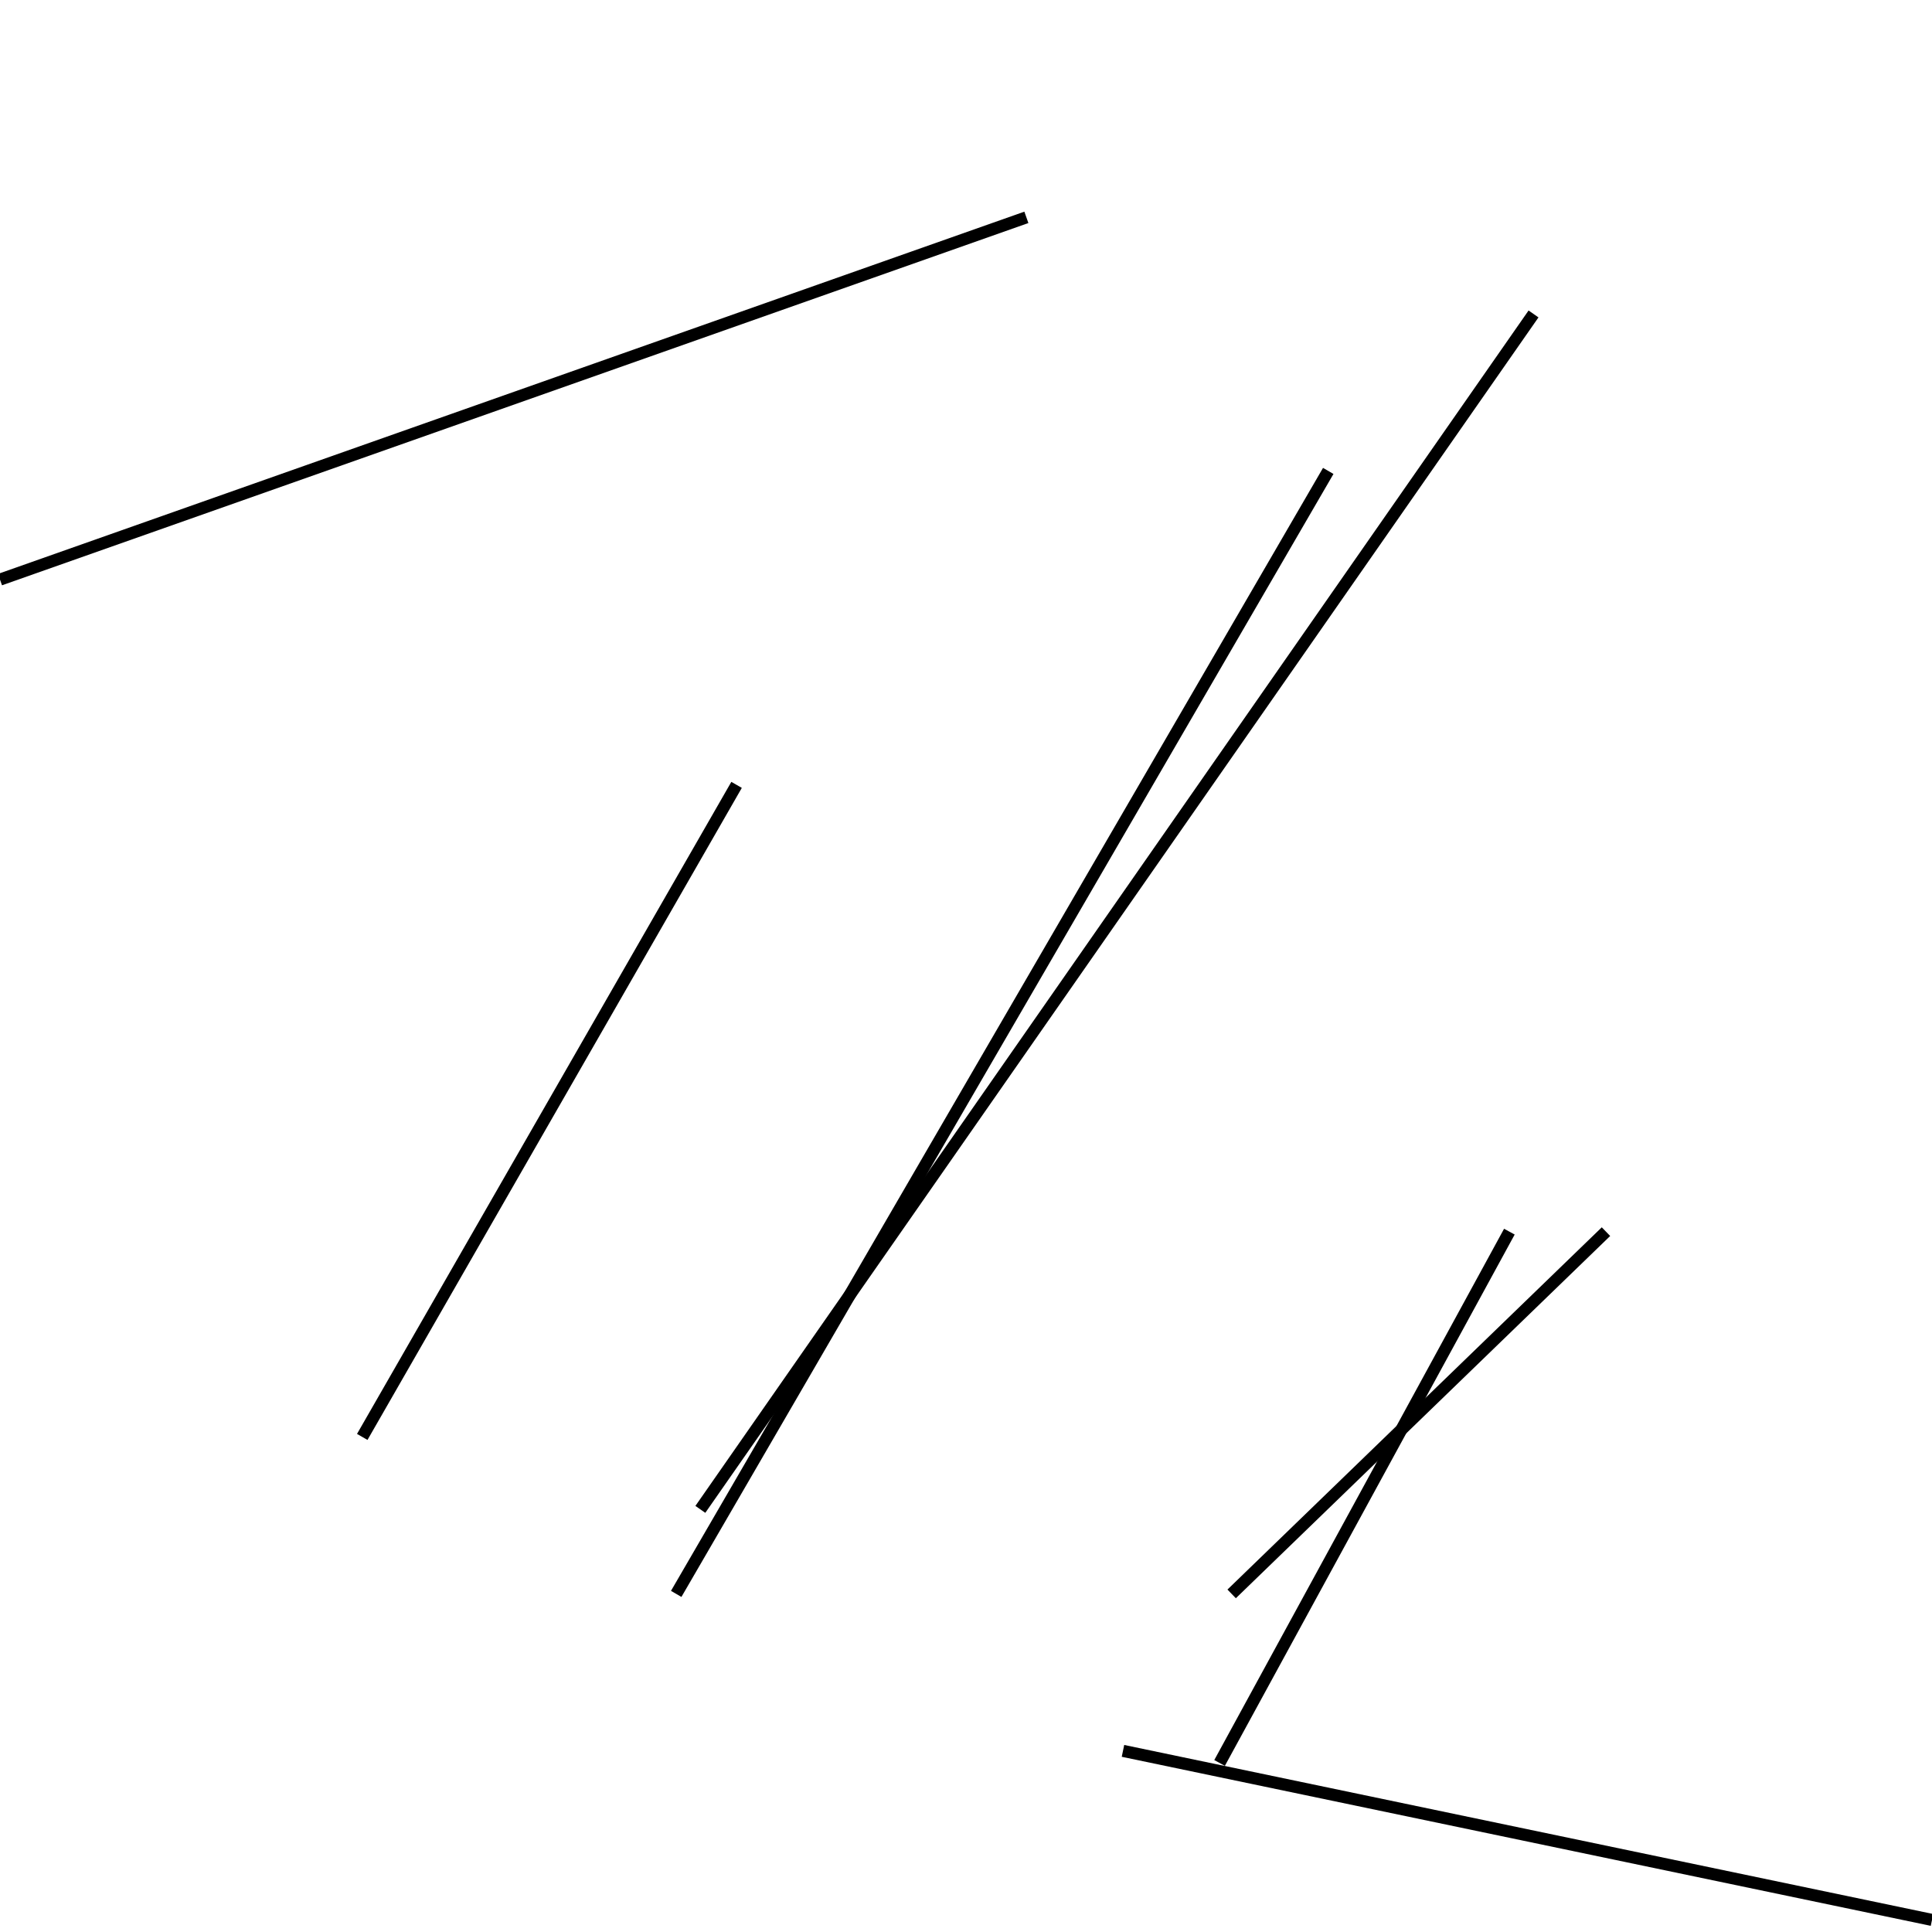 <?xml version="1.0" encoding="utf-8" ?>
<svg baseProfile="full" height="160" version="1.1" width="160" xmlns="http://www.w3.org/2000/svg" xmlns:ev="http://www.w3.org/2001/xml-events" xmlns:xlink="http://www.w3.org/1999/xlink"><defs /><line stroke="black" stroke-width="1" x1="93" x2="160" y1="145" y2="159" /><line stroke="black" stroke-width="1" x1="85" x2="0" y1="18" y2="48" /><line stroke="black" stroke-width="1" x1="102" x2="133" y1="132" y2="102" /><line stroke="black" stroke-width="1" x1="127" x2="58" y1="26" y2="125" /><line stroke="black" stroke-width="1" x1="30" x2="61" y1="119" y2="65" /><line stroke="black" stroke-width="1" x1="56" x2="110" y1="132" y2="39" /><line stroke="black" stroke-width="1" x1="101" x2="125" y1="146" y2="102" /></svg>